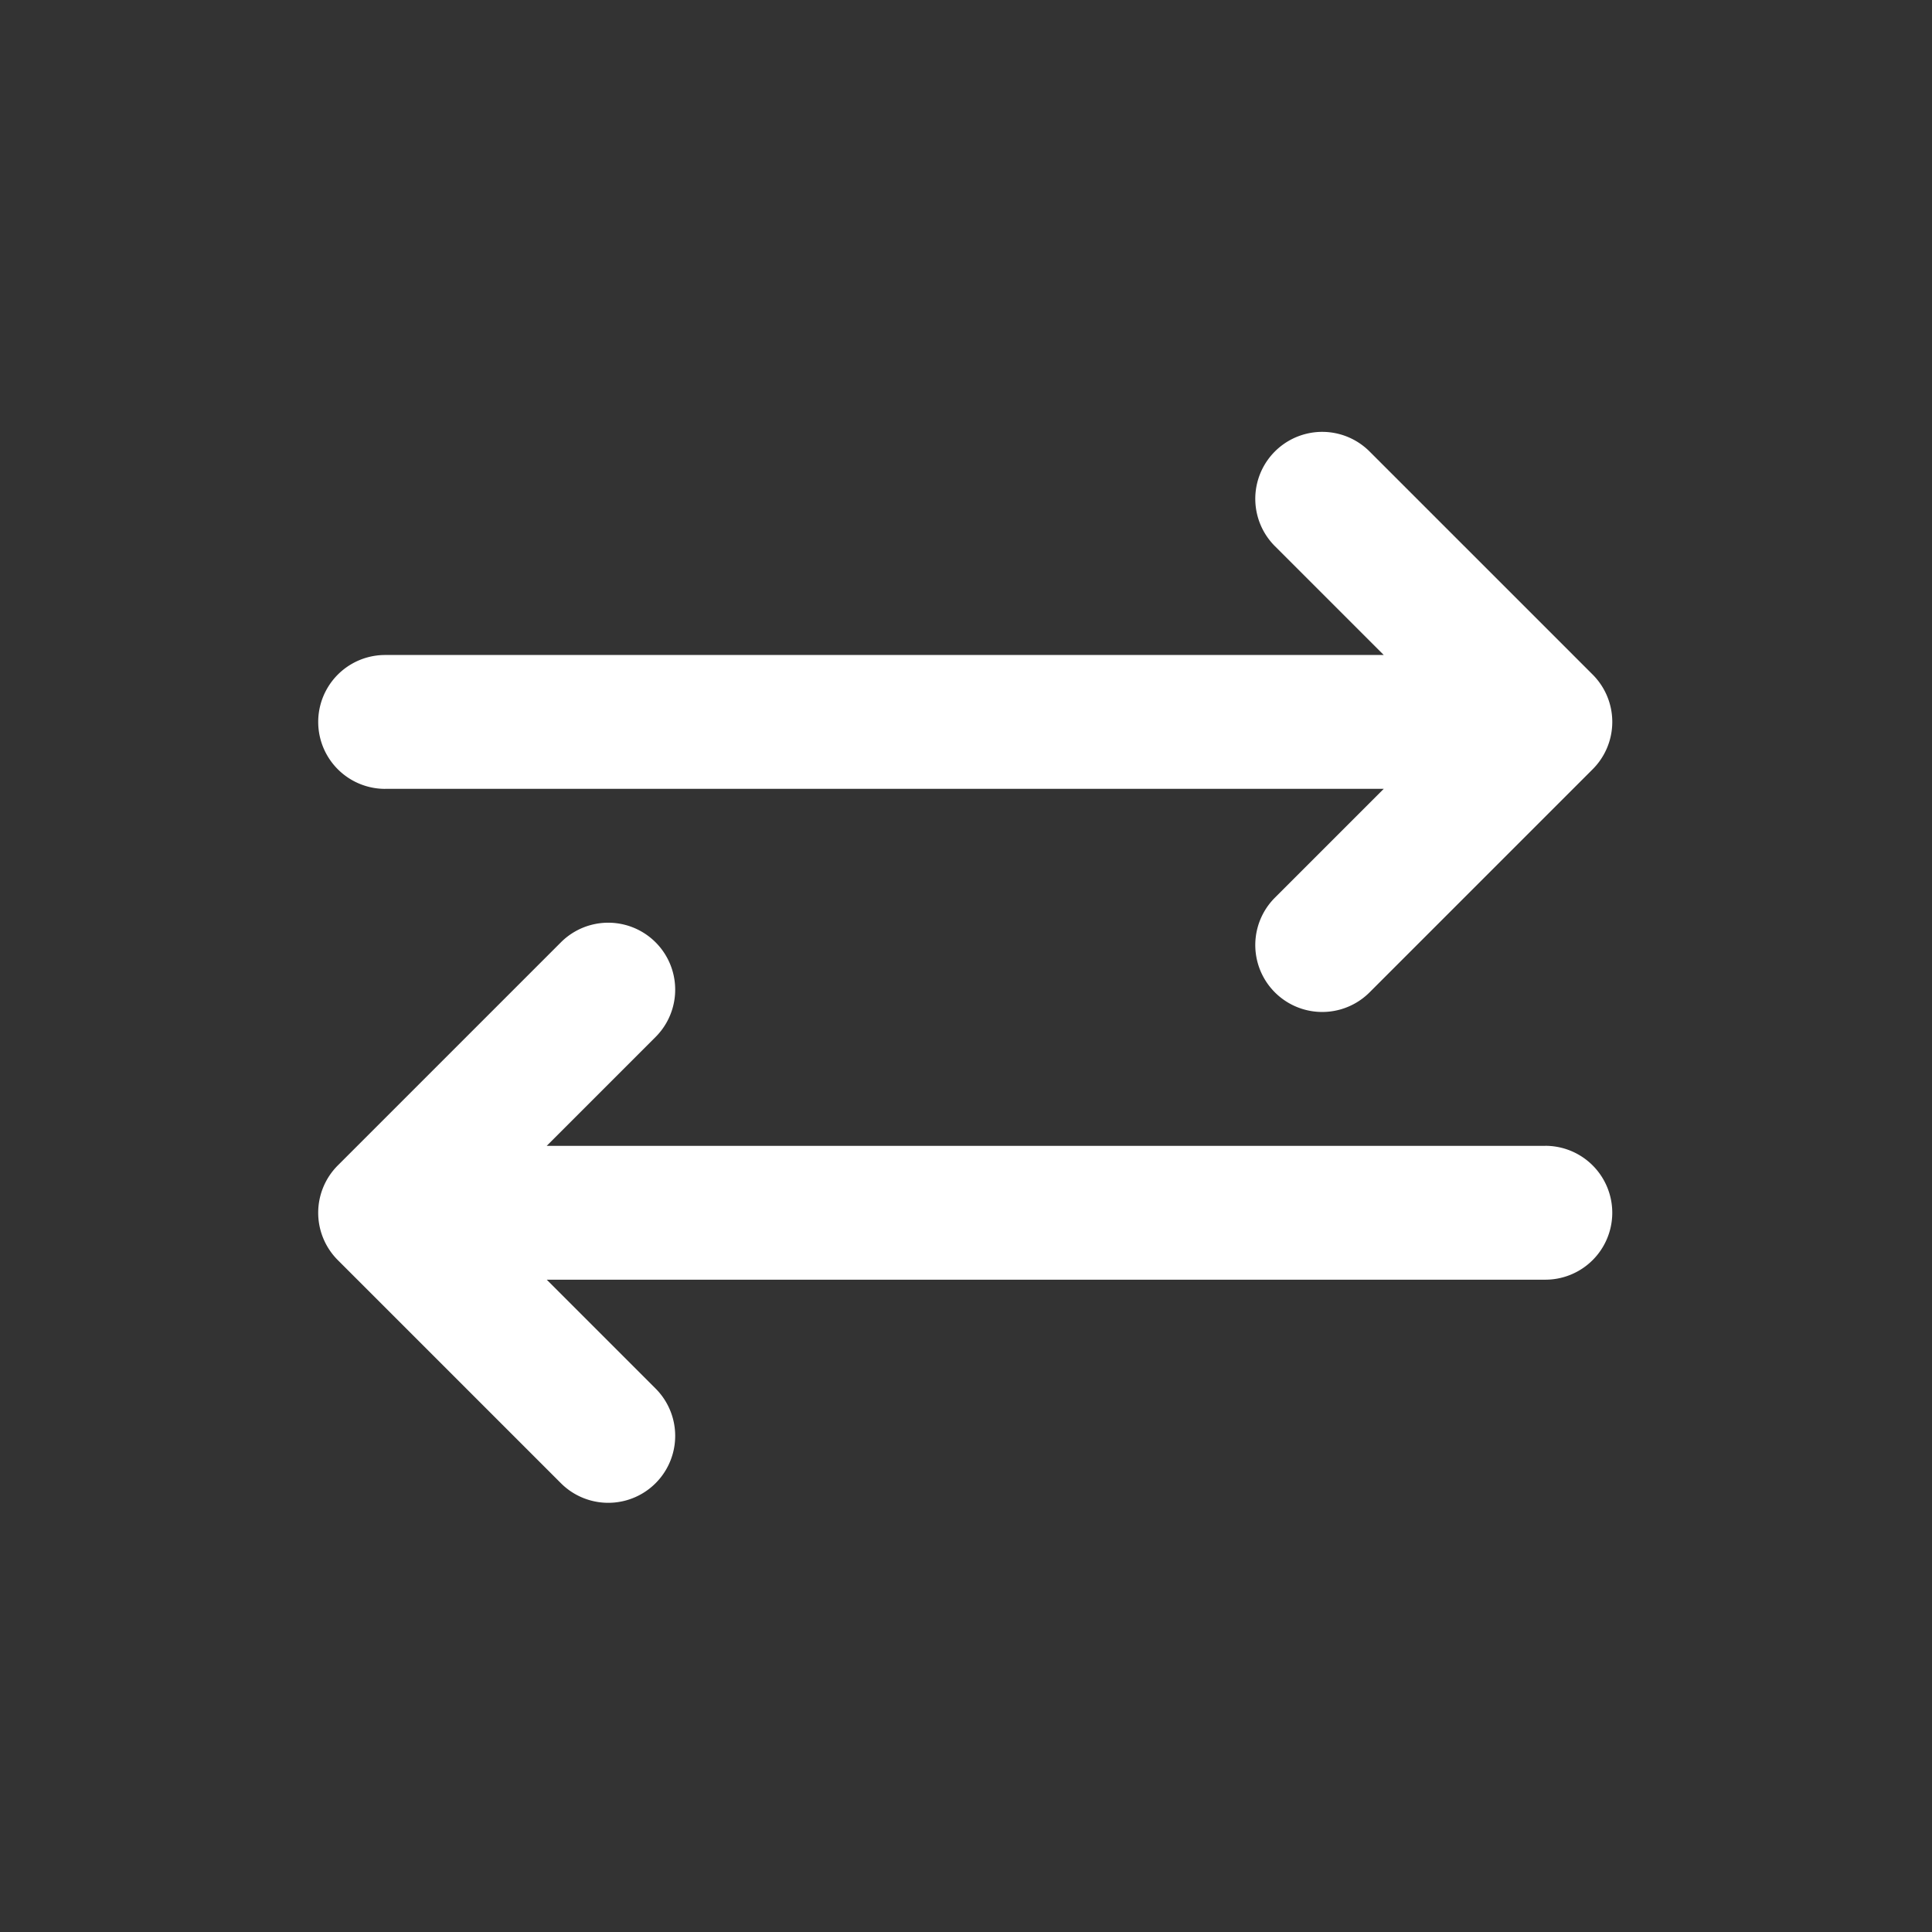 <svg id="Swap_-_Heading_White_Icon" data-name="Swap - Heading White Icon" xmlns="http://www.w3.org/2000/svg" width="85" height="85" viewBox="0 0 85 85">
  <rect x="0" y="0" width="85" height="85" fill="#333333" stroke="none"/>
  <rect id="Rectangle_21" data-name="Rectangle 21" width="85" height="85" fill="rgba(255,255,255,0)"/>
  <g id="Solid" transform="translate(14 19)">
    <path id="Path_64" data-name="Path 64" d="M26.945,79.705H70.879L66.09,84.494a2.945,2.945,0,1,0,4.165,4.165l9.816-9.816a2.945,2.945,0,0,0,0-4.165l-9.816-9.816a2.945,2.945,0,0,0-4.165,4.165l4.789,4.789H26.945a2.945,2.945,0,1,0,0,5.89Z" transform="translate(-24 -63.999)" fill="#fff"/>
    <path id="Path_65" data-name="Path 65" d="M77.987,249.816H34.053l4.789-4.789a2.945,2.945,0,1,0-4.165-4.165l-9.816,9.816a2.945,2.945,0,0,0,0,4.165l9.816,9.816a2.945,2.945,0,0,0,4.165-4.165l-4.789-4.789H77.987a2.945,2.945,0,0,0,0-5.89Z" transform="translate(-23.999 -218.404)" fill="#fff"/>
  </g>
</svg>
